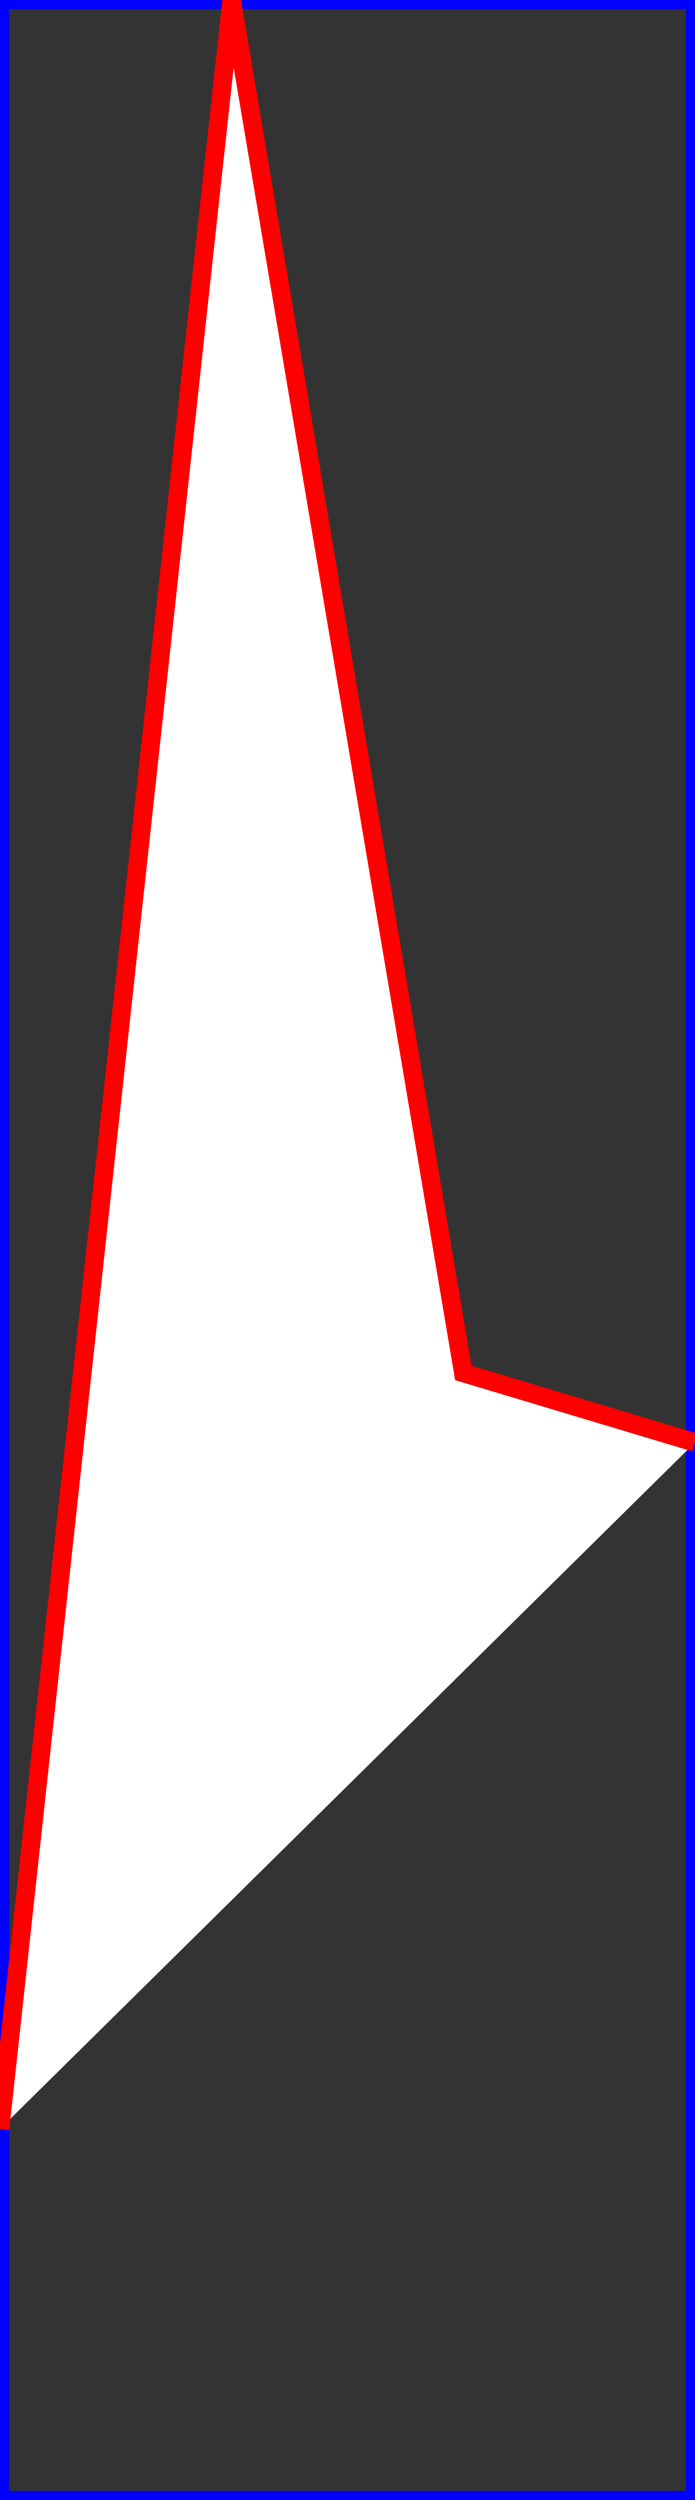 <?xml version="1.0" encoding="utf-8"?>
        <svg width="150" height="539" style="overflow:visible " version="1.1" xmlns="http://www.w3.org/2000/svg">
        <rect width="100%" height="100%" fill="#333333" stroke="none"/>
        <rect x="0" y="0" width="150" height="539" stroke="blue" stroke-width="4" fill="none" />
<polyline points="0,459 50,0 100,296 150,311 " style="fill:white;stroke:red;stroke-width:4" /></svg>
